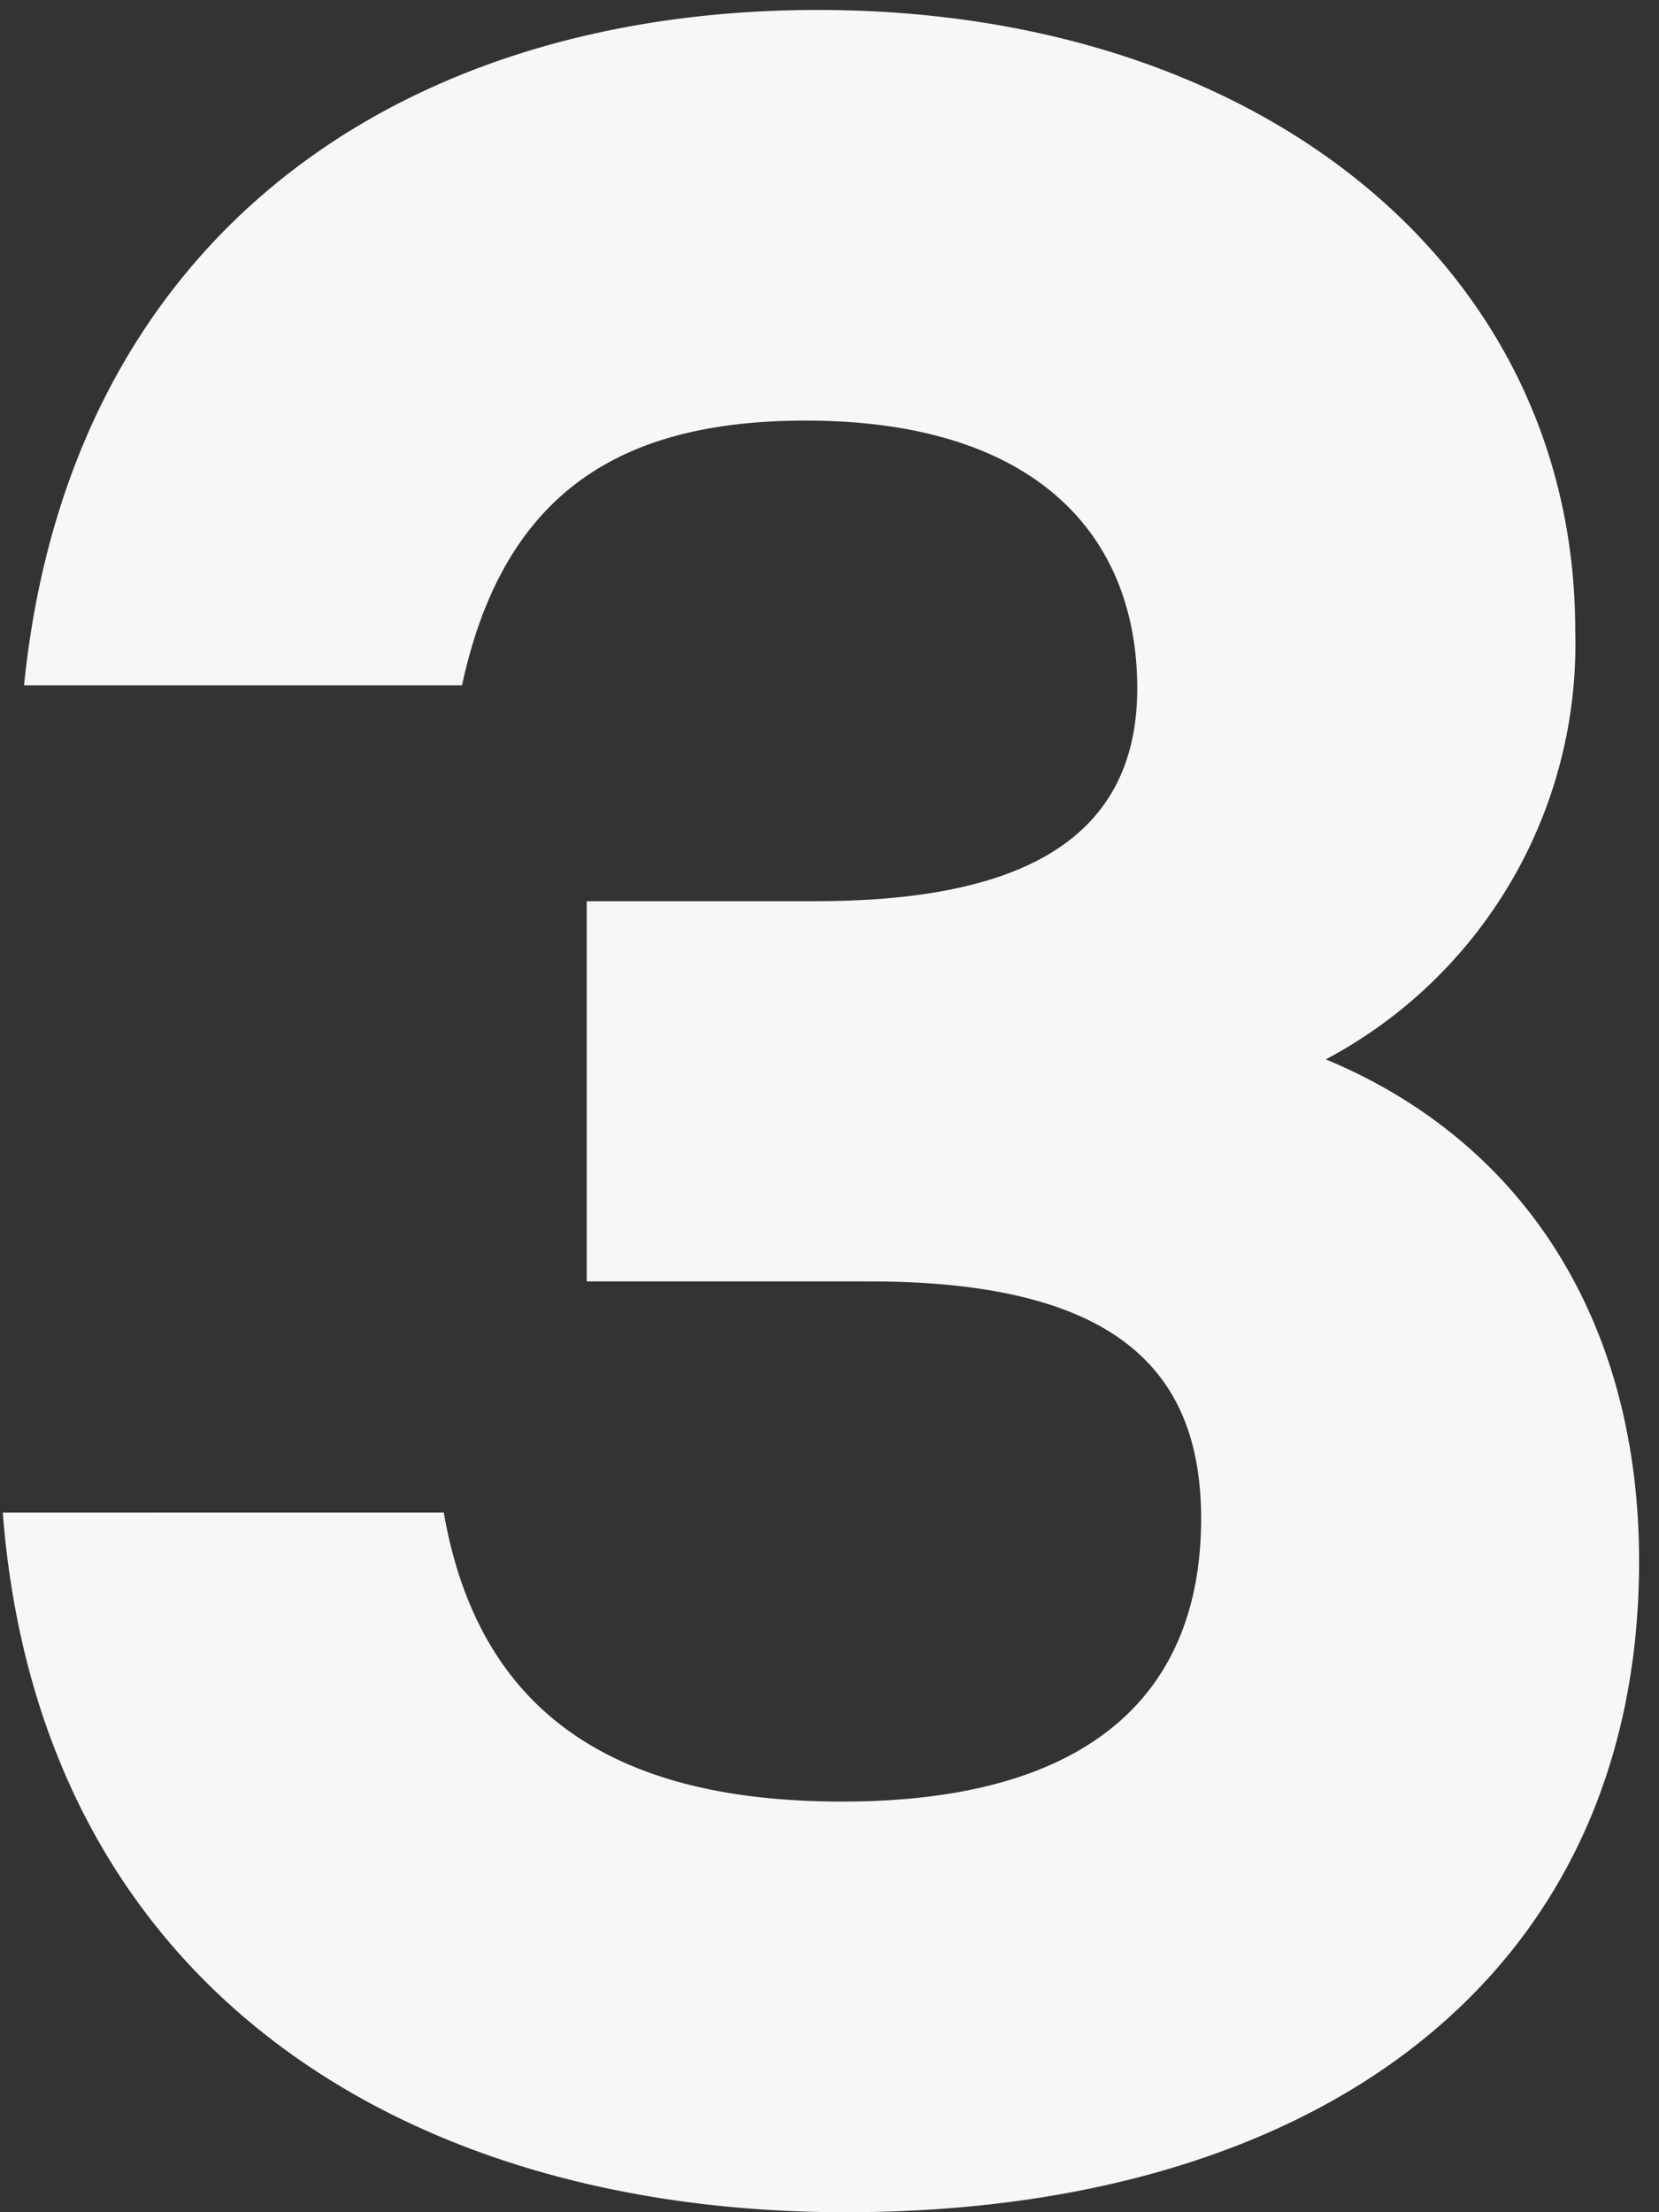 <svg width="60" height="80" fill="none" xmlns="http://www.w3.org/2000/svg"><rect width="100%" height="100%" fill="#333333" stroke="none"/><path d="M47.95 38.31a17 17 0 009.02-15.51C56.97 9.71 45.64.36 29.58.36 14.51.36 2.52 8.5.87 24.78h15.84c1.54-7.15 5.94-9.57 12.43-9.57 8.36 0 11.99 4.18 11.99 9.68 0 5.72-4.62 7.7-11.66 7.7h-8.25v13.75h10.23c9.02 0 11.99 3.3 11.99 8.58 0 6.27-3.96 10.23-12.98 10.23-7.81 0-13.09-2.86-14.41-10.45H.1C1.42 71.75 14.51 80 30.57 80c17.16 0 28.71-8.58 28.71-23.54 0-8.69-4.18-15.18-11.33-18.15z" fill="#F7F7F7"/></svg>